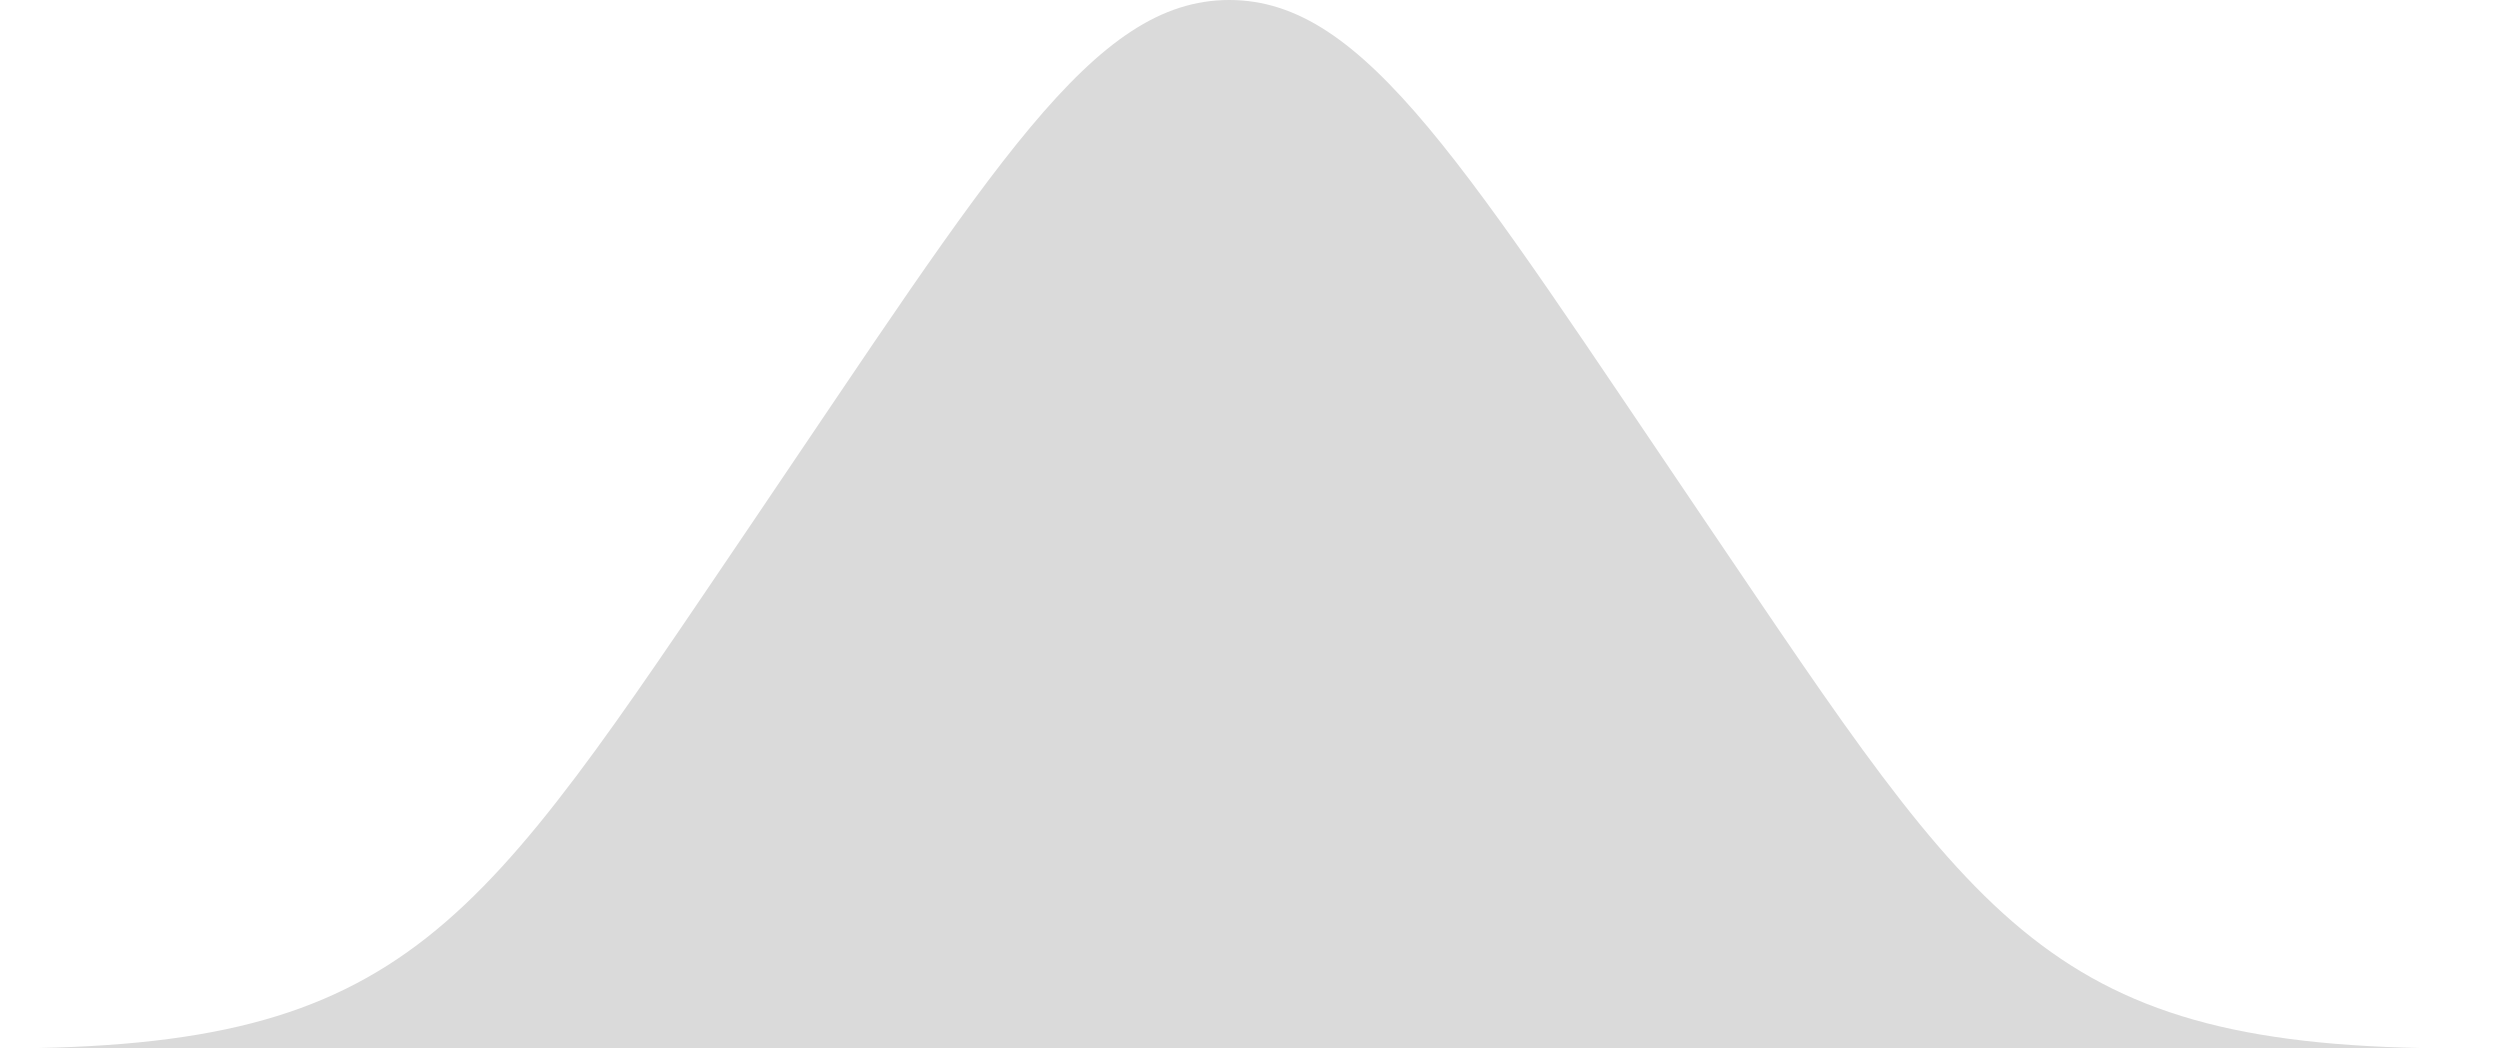 <svg width="31" height="13" viewBox="0 0 31 13" fill="none" xmlns="http://www.w3.org/2000/svg">
<path fill-rule="evenodd" clip-rule="evenodd" d="M21.17 6.5C18.154 2.049 16.936 0 15.243 0C13.549 0 12.331 2.049 9.315 6.5C5.928 11.5 5.081 13 0 13H15.243H30.485C25.404 13 24.557 11.5 21.17 6.5" fill="#DADADA"/>
</svg>
